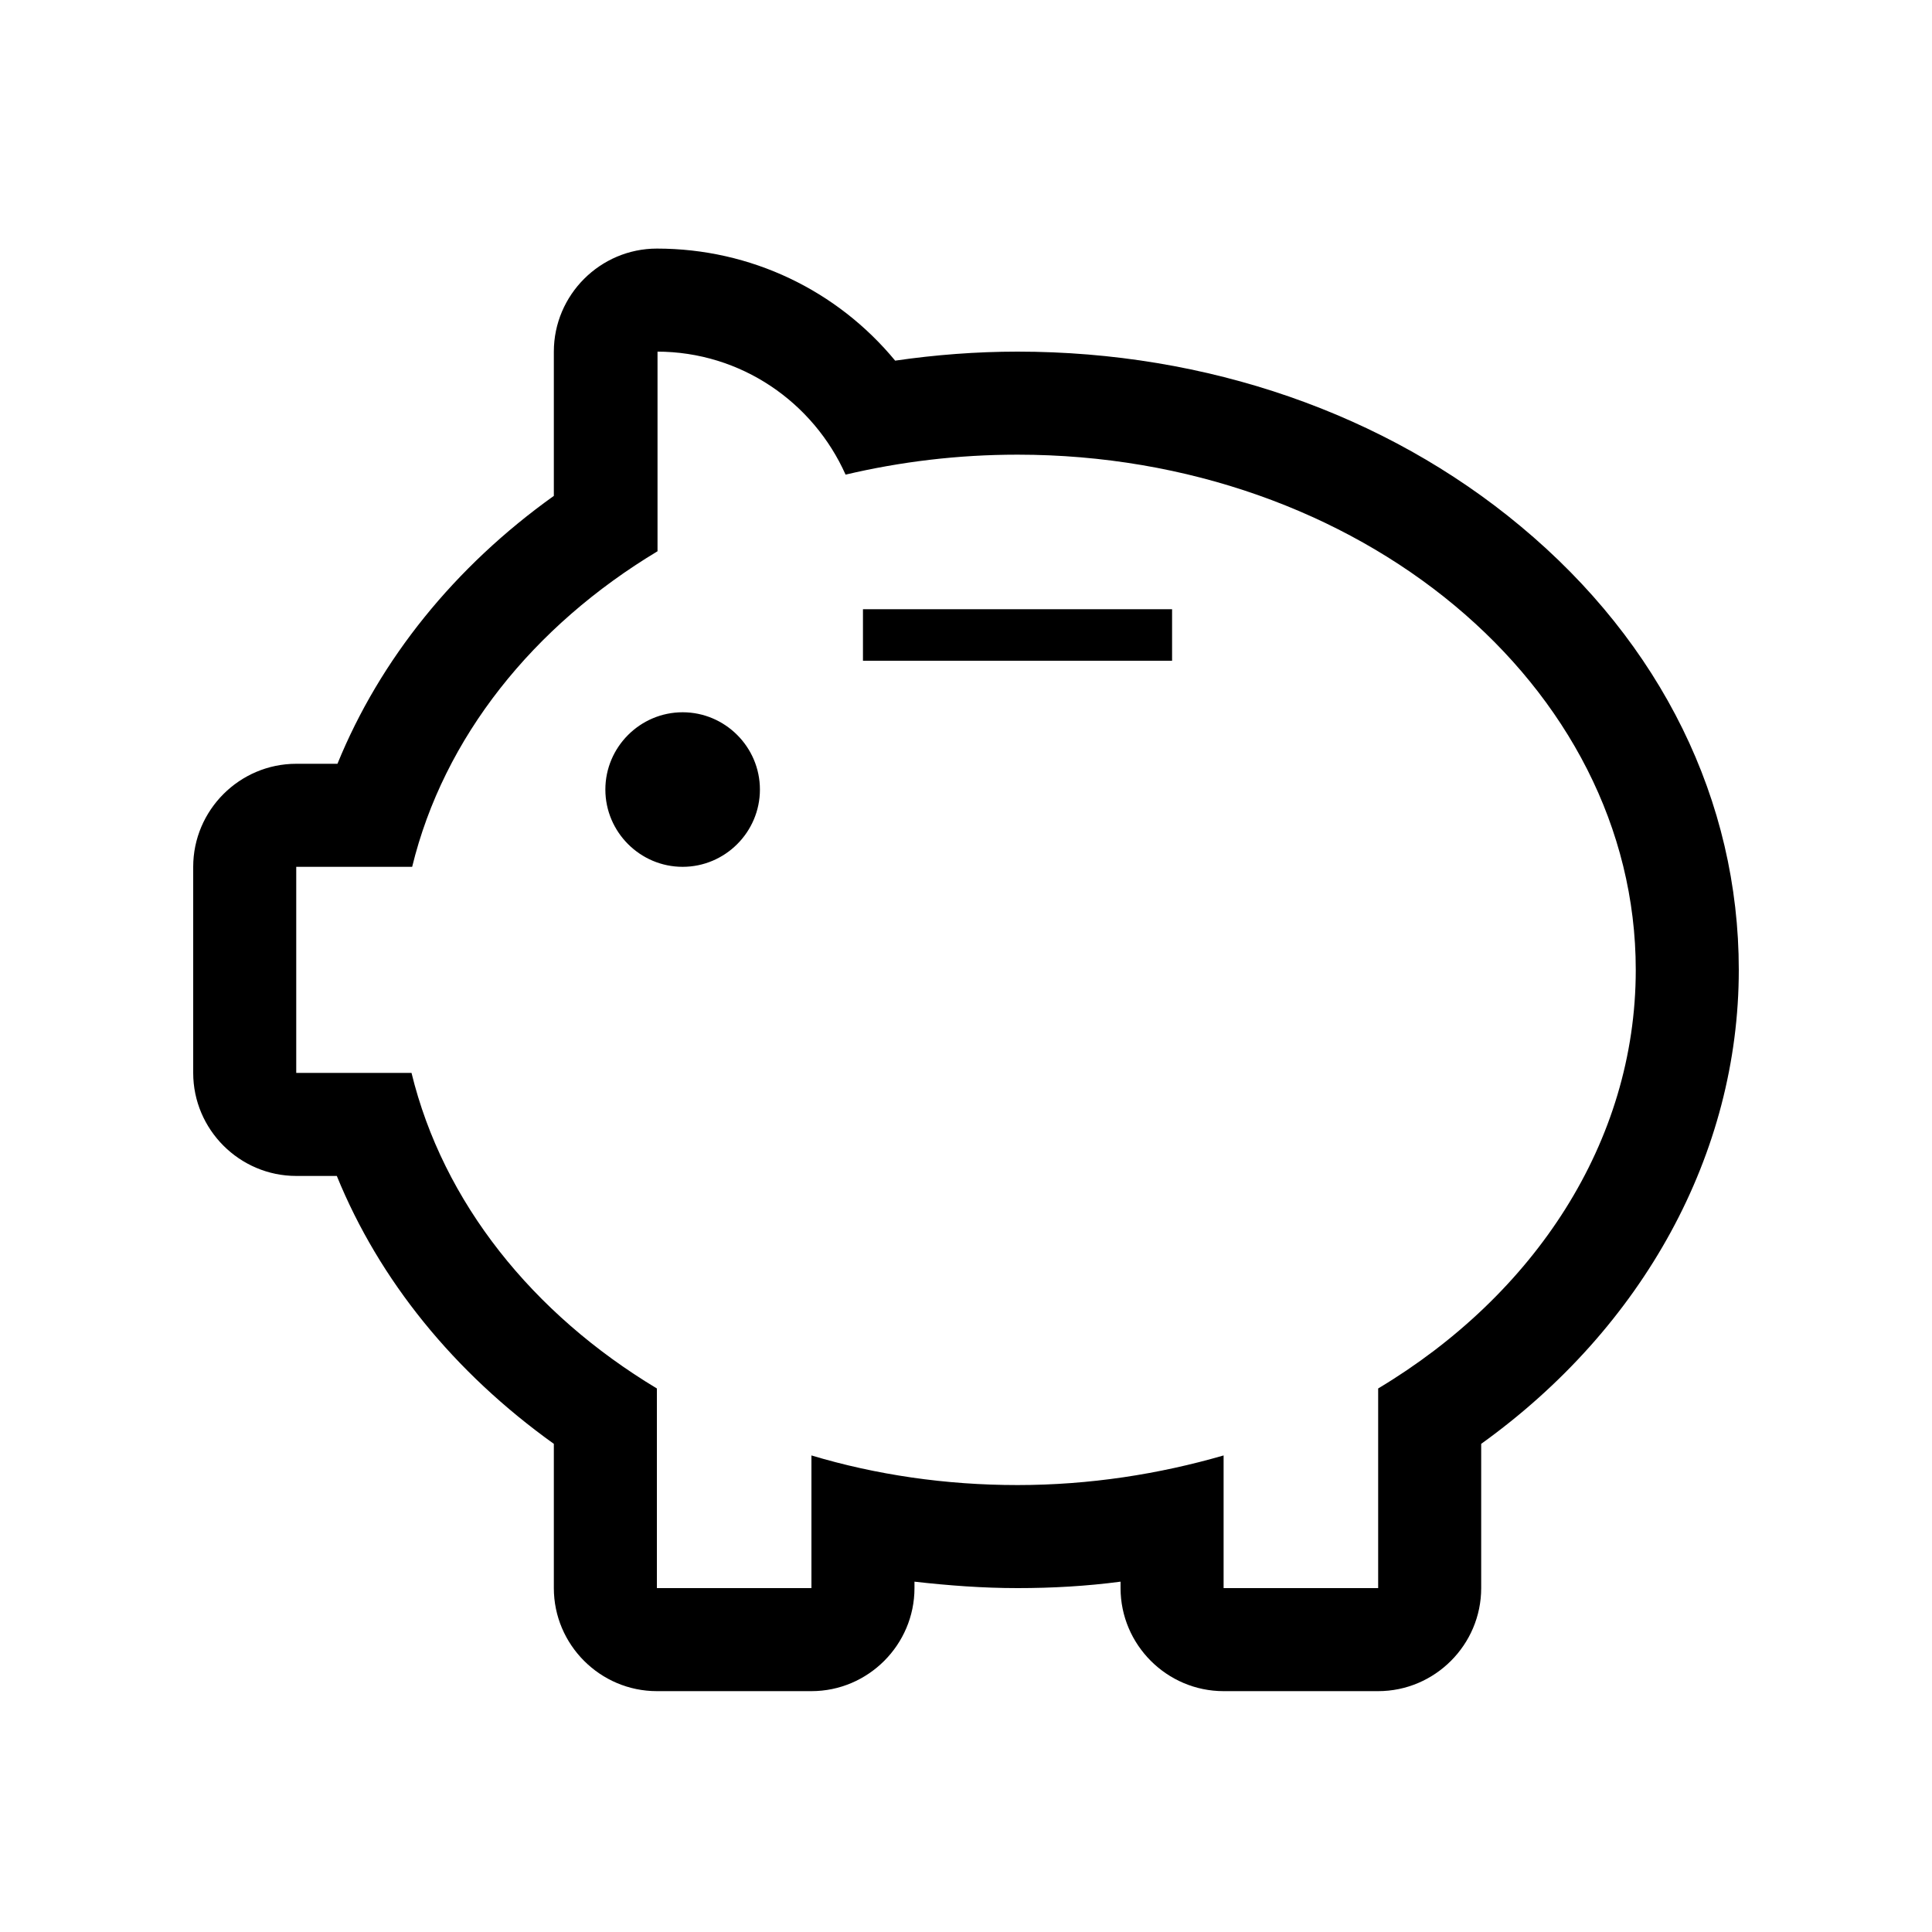 <?xml version="1.0" encoding="utf-8"?>
<!-- Generator: Adobe Illustrator 18.0.0, SVG Export Plug-In . SVG Version: 6.00 Build 0)  -->
<!DOCTYPE svg PUBLIC "-//W3C//DTD SVG 1.1//EN" "http://www.w3.org/Graphics/SVG/1.1/DTD/svg11.dtd">
<svg version="1.1" id="Layer_1" xmlns="http://www.w3.org/2000/svg" xmlns:xlink="http://www.w3.org/1999/xlink" x="0px" y="0px"
	 viewBox="0 0 300 300" enable-background="new 0 0 300 300" xml:space="preserve">
<path d="M102,54.6c13.1,0,24.3,7.9,29.3,19.1c8.5-2,17.4-3.1,26.7-3.1c53,0,96,35.8,96,80c0,26.8-15.8,50.5-40,65v31h-24V226
	c-10,2.9-20.8,4.6-32,4.6s-22-1.6-32-4.6v20.6h-24v-31c-19.3-11.6-33.2-28.9-38.1-49H46v-32H64c4.9-20.1,18.8-37.4,38.1-49V54.6
	 M102,38.6c-8.8,0-16,7.2-16,16V77C70.6,88,59,102.4,52.4,118.6H46c-8.8,0-16,7.2-16,16v32c0,8.8,7.2,16,16,16h6.3
	c6.6,16.2,18.2,30.5,33.7,41.6v22.4c0,8.8,7.2,16,16,16h24c8.8,0,16-7.2,16-16v-1c5.3,0.6,10.6,1,16,1s10.7-0.3,16-1v1
	c0,8.8,7.2,16,16,16h24c8.8,0,16-7.2,16-16v-22.4c25.2-18.1,40-45.1,40-73.6c0-26.2-12-50.7-33.9-68.9c-21-17.5-48.7-27.1-78.1-27.1
	c-6.4,0-12.8,0.5-19,1.4C130,45.1,116.6,38.6,102,38.6L102,38.6z M118,122.6c0-6.6-5.4-12-12-12s-12,5.4-12,12s5.4,12,12,12
	S118,129.2,118,122.6z M182,94.6h-48v8h48V94.6z"/>
</svg>
